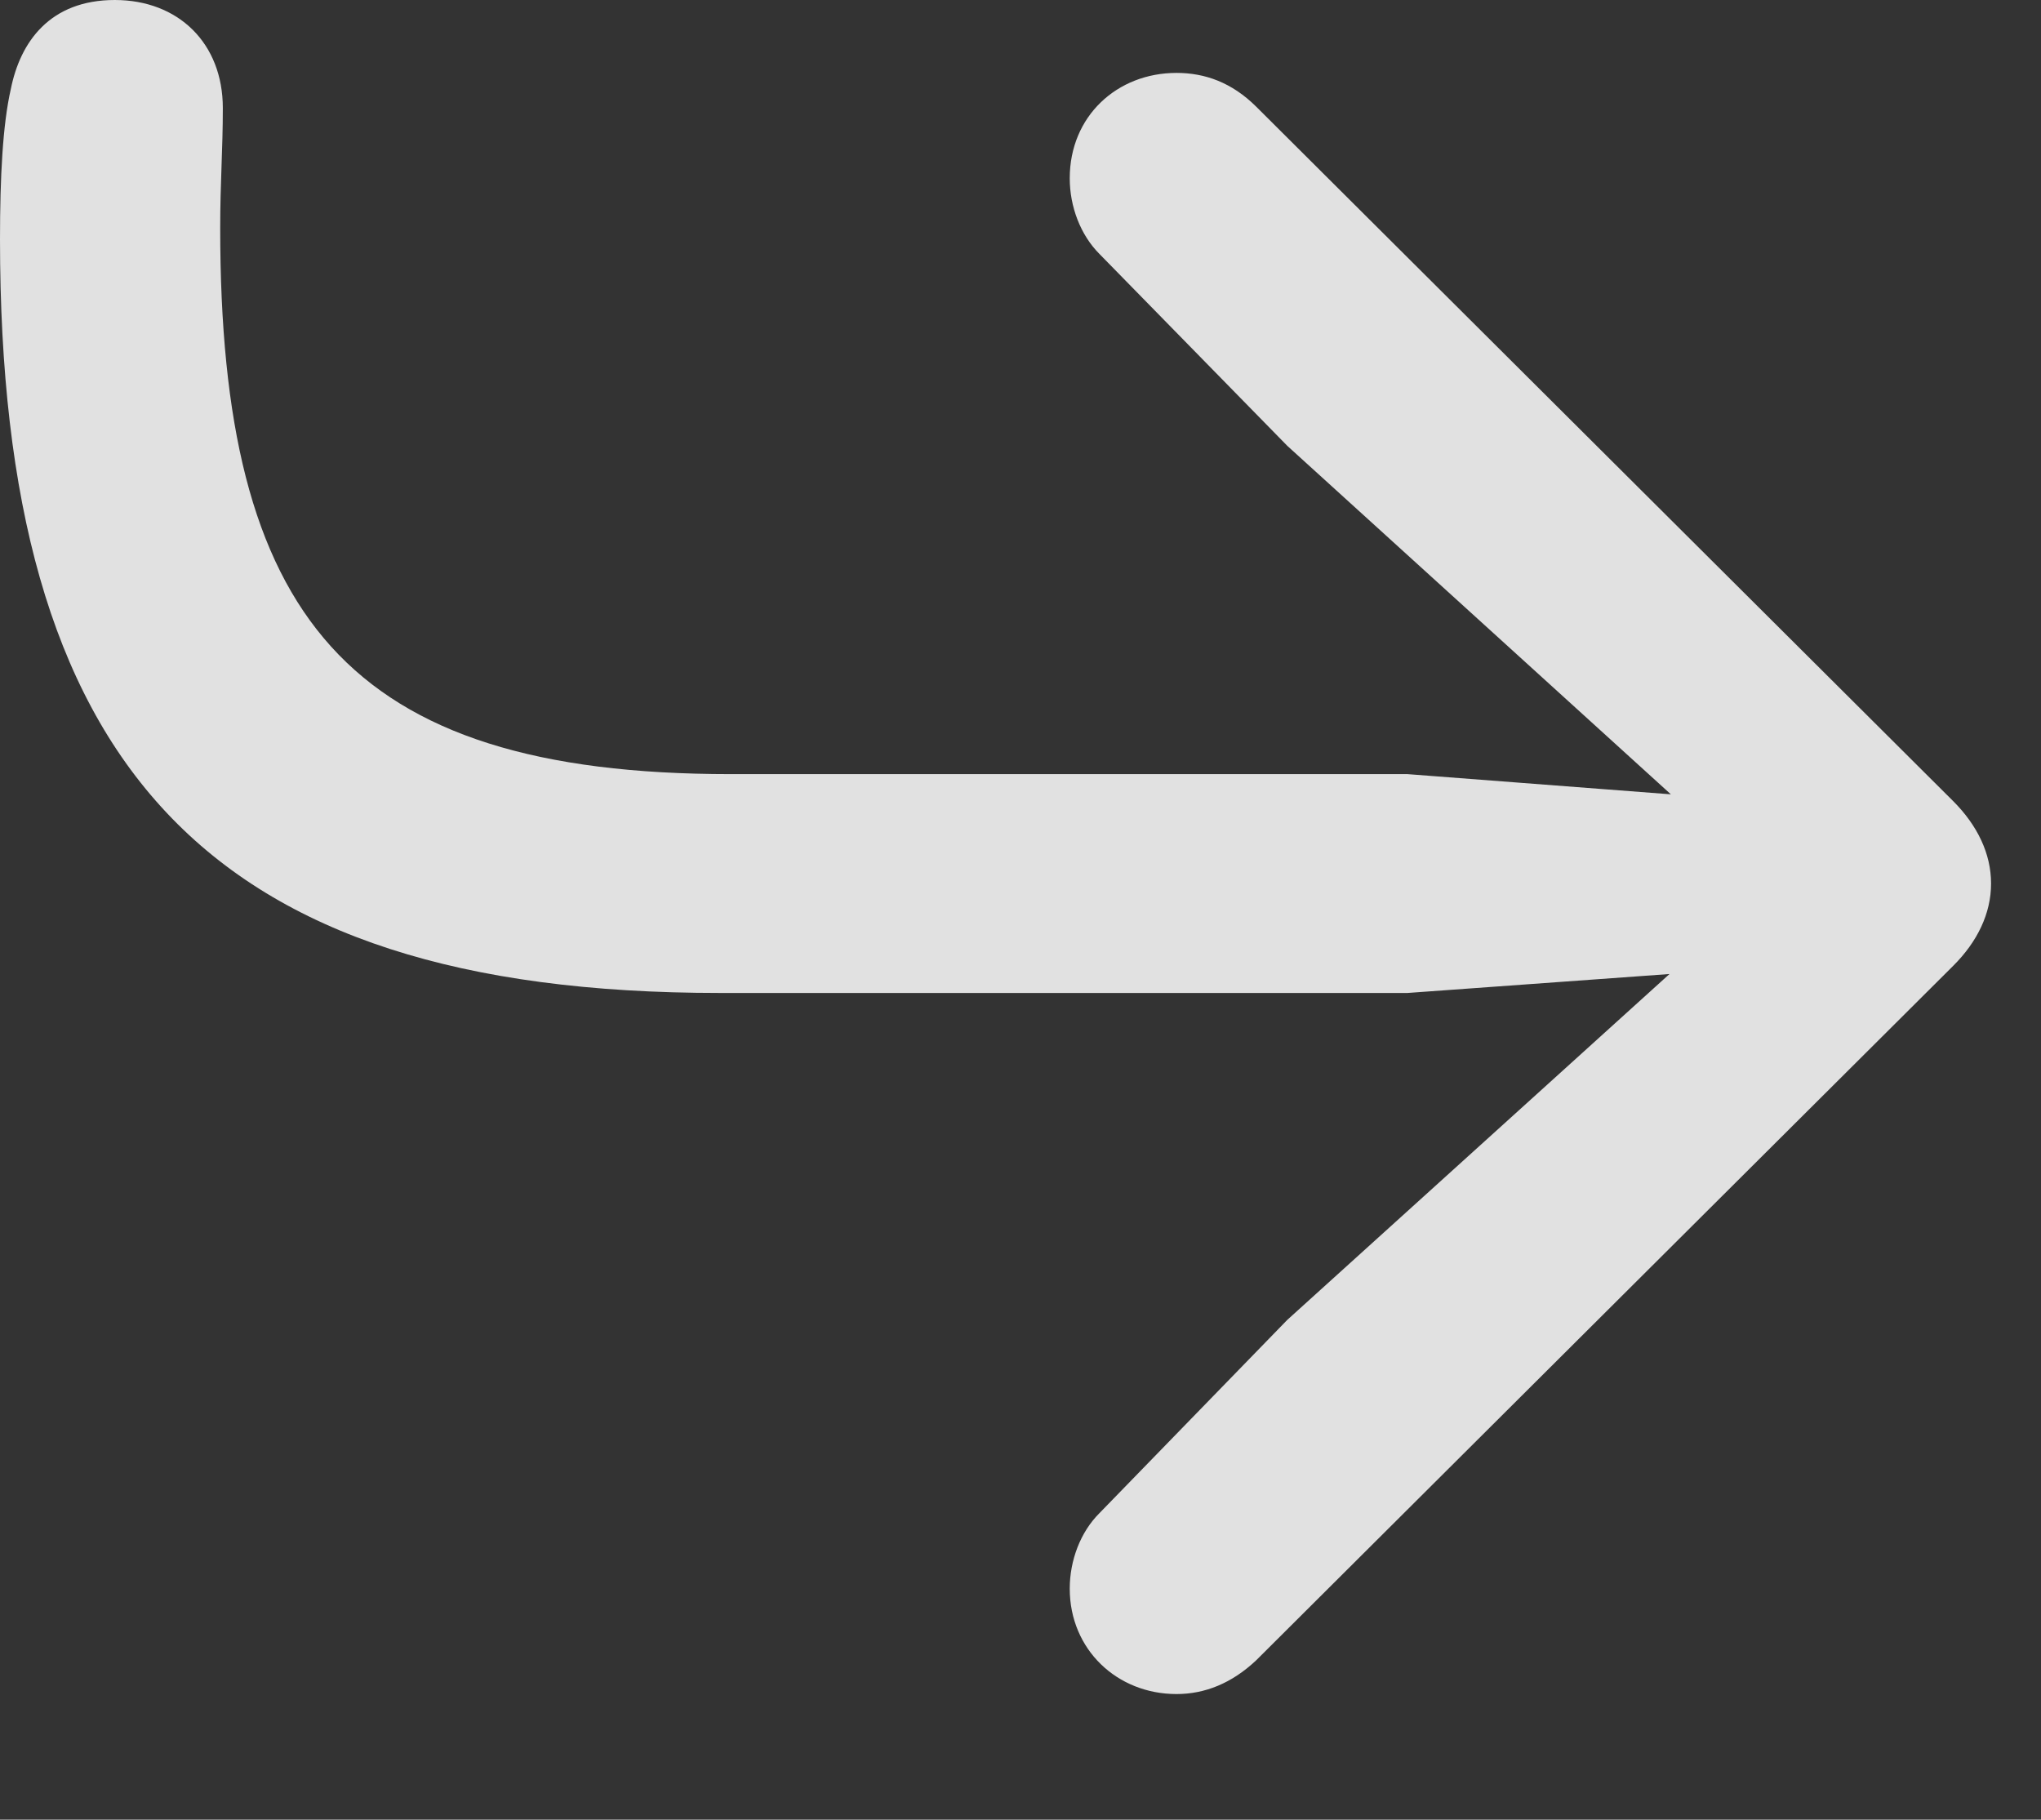 <?xml version="1.0" encoding="UTF-8"?>
<!--Generator: Apple Native CoreSVG 232.5-->
<!DOCTYPE svg
PUBLIC "-//W3C//DTD SVG 1.1//EN"
       "http://www.w3.org/Graphics/SVG/1.1/DTD/svg11.dtd">
<svg version="1.1" xmlns="http://www.w3.org/2000/svg" xmlns:xlink="http://www.w3.org/1999/xlink" width="14.756" height="13.154">
 <rect width="100%" height="100%" fill="#333333" stroke="none"/>
 <g>
  <rect height="13.154" opacity="0" width="14.756" x="0" y="0"/>
  <path d="M0.83 0C0.361 0 0.146 0.303 0.078 0.645C0.02 0.898 0 1.279 0 1.729C0 5.518 1.475 7.178 5.205 7.178L10.176 7.178L12.07 7.041L9.307 9.541L7.949 10.938C7.812 11.074 7.734 11.279 7.734 11.484C7.734 11.924 8.076 12.246 8.506 12.246C8.711 12.246 8.906 12.168 9.082 12.002L14.121 6.982C14.297 6.807 14.395 6.602 14.395 6.387C14.395 6.172 14.297 5.967 14.121 5.791L9.082 0.771C8.906 0.596 8.711 0.527 8.506 0.527C8.076 0.527 7.734 0.84 7.734 1.289C7.734 1.494 7.812 1.699 7.949 1.836L9.307 3.223L12.08 5.742L10.176 5.596L5.283 5.596C2.5 5.596 1.592 4.453 1.592 1.65C1.592 1.318 1.611 1.084 1.611 0.781C1.611 0.312 1.289 0 0.83 0Z" fill="#ffffff" fill-opacity="0.85"/>
 </g>
</svg>
